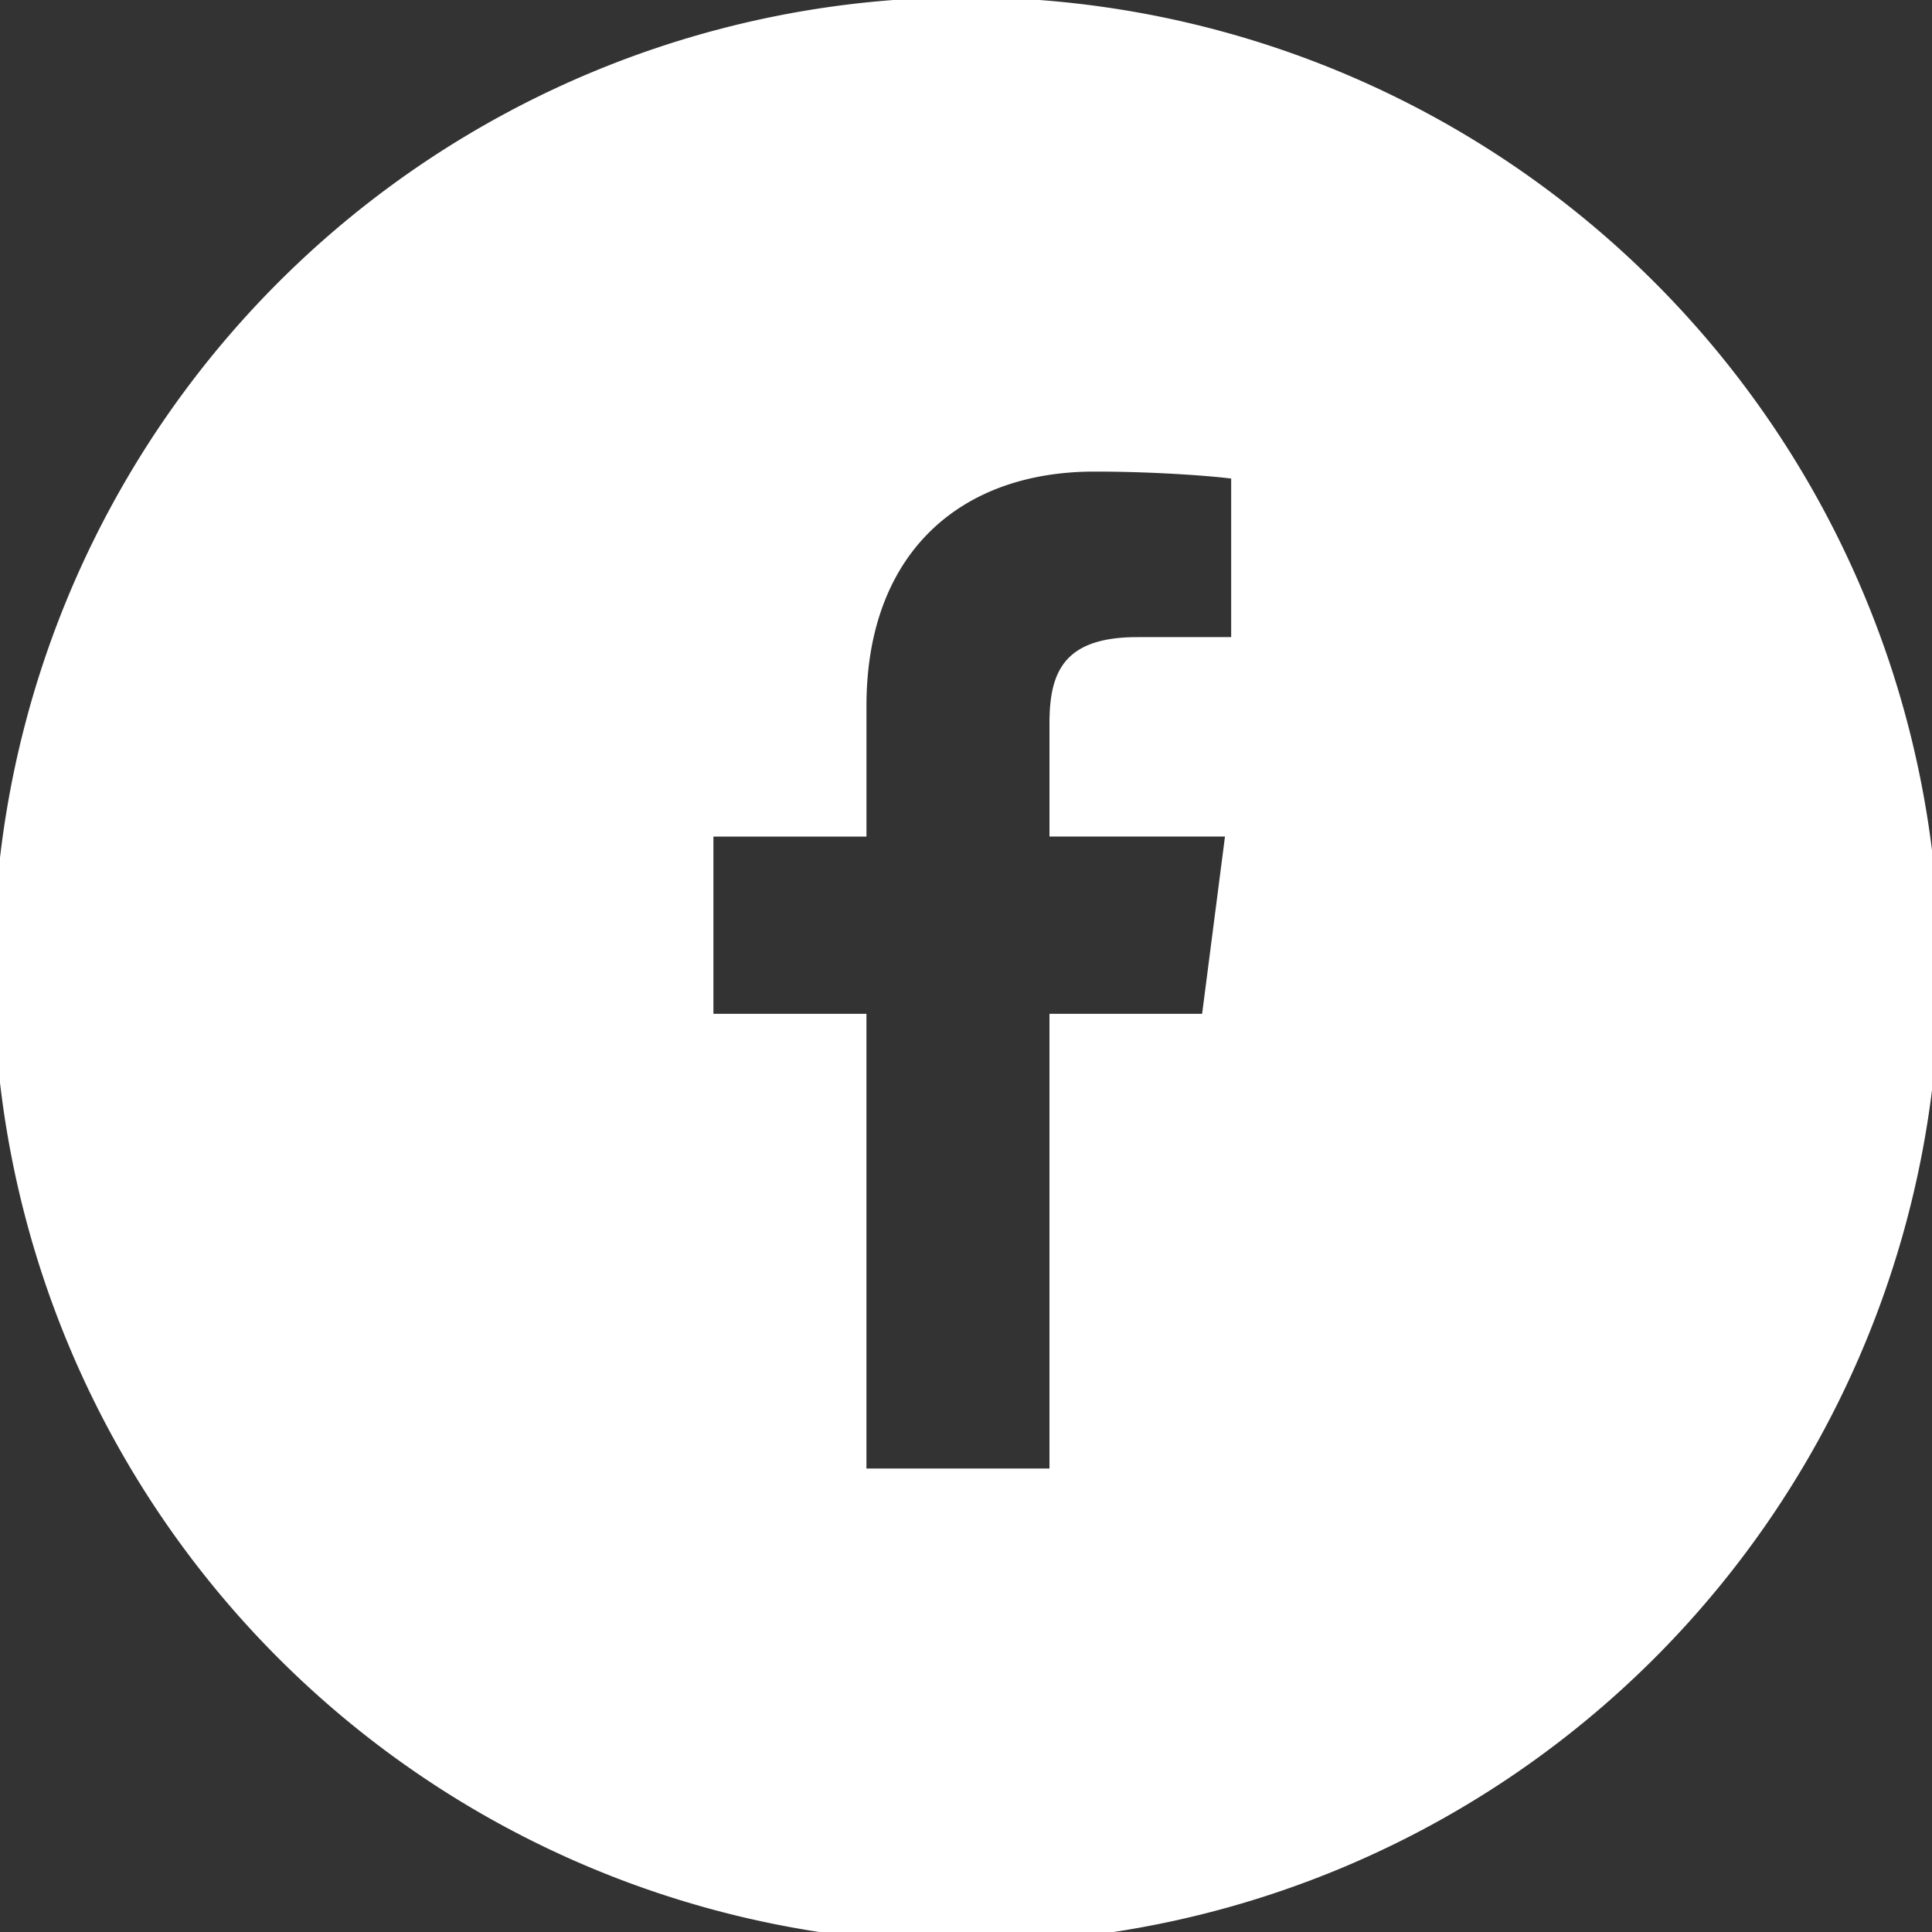<?xml version="1.0" encoding="UTF-8" standalone="no"?>
<!-- Created with Inkscape (http://www.inkscape.org/) -->

<svg
   xmlns:dc="http://purl.org/dc/elements/1.1/"
   xmlns:cc="http://creativecommons.org/ns#"
   xmlns:rdf="http://www.w3.org/1999/02/22-rdf-syntax-ns#"
   xmlns:svg="http://www.w3.org/2000/svg"
   xmlns="http://www.w3.org/2000/svg"
   xmlns:sodipodi="http://sodipodi.sourceforge.net/DTD/sodipodi-0.dtd"
   xmlns:inkscape="http://www.inkscape.org/namespaces/inkscape"
   inkscape:version="0.92.3 (2405546, 2018-03-11)"
   sodipodi:docname="white-circle-facebook.svg"
   id="svg7561"
   version="1.1"
   viewBox="0 0 66.146 66.146"
   height="66.146mm"
   width="66.146mm">
  <rect x="0" y="0" width="66.146" height="66.146" fill="#333333" stroke="none"/>
  <sodipodi:namedview
     inkscape:window-maximized="1"
     inkscape:window-y="-8"
     inkscape:window-x="-8"
     inkscape:window-height="1017"
     inkscape:window-width="1920"
     inkscape:guide-bbox="true"
     showguides="true"
     showgrid="false"
     inkscape:current-layer="g8270"
     inkscape:document-units="mm"
     inkscape:cy="112.76987"
     inkscape:cx="-36.338647"
     inkscape:zoom="1.4142136"
     inkscape:pageshadow="2"
     inkscape:pageopacity="0.0"
     borderopacity="1.0"
     bordercolor="#666666"
     pagecolor="#ffffff"
     id="base"
     fit-margin-top="0"
     fit-margin-left="0"
     fit-margin-right="0"
     fit-margin-bottom="0">
    <sodipodi:guide
       position="43.069,21.469"
       orientation="0,1"
       id="guide1354"
       inkscape:locked="false" />
    <sodipodi:guide
       position="21.601,43.65"
       orientation="1,0"
       id="guide1221"
       inkscape:locked="false" />
    <sodipodi:guide
       position="10.245,31.195"
       orientation="1,0"
       id="guide1223"
       inkscape:locked="false" />
    <sodipodi:guide
       position="29.966,32.473"
       orientation="0,1"
       id="guide1225"
       inkscape:locked="false" />
    <sodipodi:guide
       position="32.957,17.615"
       orientation="1,0"
       id="guide1227"
       inkscape:locked="false" />
    <sodipodi:guide
       position="20.24,10.465"
       orientation="0,1"
       id="guide1229"
       inkscape:locked="false" />
    <sodipodi:guide
       position="21.601,42.936"
       orientation="0,1"
       id="guide1231"
       inkscape:locked="false" />
    <sodipodi:guide
       position="43.069,21.469"
       orientation="1,0"
       id="guide1233"
       inkscape:locked="false" />
    <sodipodi:guide
       position="21.601,5.8442903e-005"
       orientation="0,1"
       id="guide1235"
       inkscape:locked="false" />
    <sodipodi:guide
       position="0.133,21.469"
       orientation="1,0"
       id="guide1237"
       inkscape:locked="false" />
  </sodipodi:namedview>
  <defs
     id="defs7555" />
  <g
     id="layer1"
     inkscape:groupmode="layer"
     inkscape:label="Layer 1"
     transform="translate(46.349,8.073)">
    <g
       id="g8334"
       transform="matrix(0.055,0,0,0.055,-15.478,4.877)">
      <g
         id="g8270"
         transform="translate(0.857)">
        <path
           style="fill:#ffffff;fill-opacity:1;stroke:none;stroke-width:5788936.5;stroke-linecap:butt;stroke-linejoin:miter;stroke-miterlimit:3.9;stroke-dasharray:none;stroke-opacity:1;paint-order:normal"
           d="M 39.458,-237.162 A 605.669,605.669 0 0 0 -566.211,368.507 605.669,605.669 0 0 0 39.458,974.176 605.669,605.669 0 0 0 645.128,368.507 605.669,605.669 0 0 0 39.458,-237.162 Z M 119.118,58.106 c 40.344,0 75.018,3.005 85.127,4.345 v 98.671 l -58.418,0.029 c -45.807,0 -54.686,21.768 -54.686,53.709 v 70.431 H 200.396 L 186.167,395.624 H 91.141 v 283.08 H -22.794 V 395.624 H -118.053 V 285.305 h 95.274 v -81.365 c 0,-94.42 57.667,-145.834 141.897,-145.834 z"
           id="path1219"
           inkscape:connector-curvature="0"
           inkscape:export-xdpi="96"
           inkscape:export-ydpi="96" />
        <g
           transform="translate(-58.775,29.073)"
           id="g8688"
           inkscape:export-xdpi="96"
           inkscape:export-ydpi="96" />
      </g>
      <g
         id="g8272" />
      <g
         id="g8274" />
      <g
         id="g8276" />
      <g
         id="g8278" />
      <g
         id="g8280" />
      <g
         id="g8282" />
      <g
         id="g8284" />
      <g
         id="g8286" />
      <g
         id="g8288" />
      <g
         id="g8290" />
      <g
         id="g8292" />
      <g
         id="g8294" />
      <g
         id="g8296" />
      <g
         id="g8298" />
      <g
         id="g8300" />
    </g>
  </g>
</svg>

